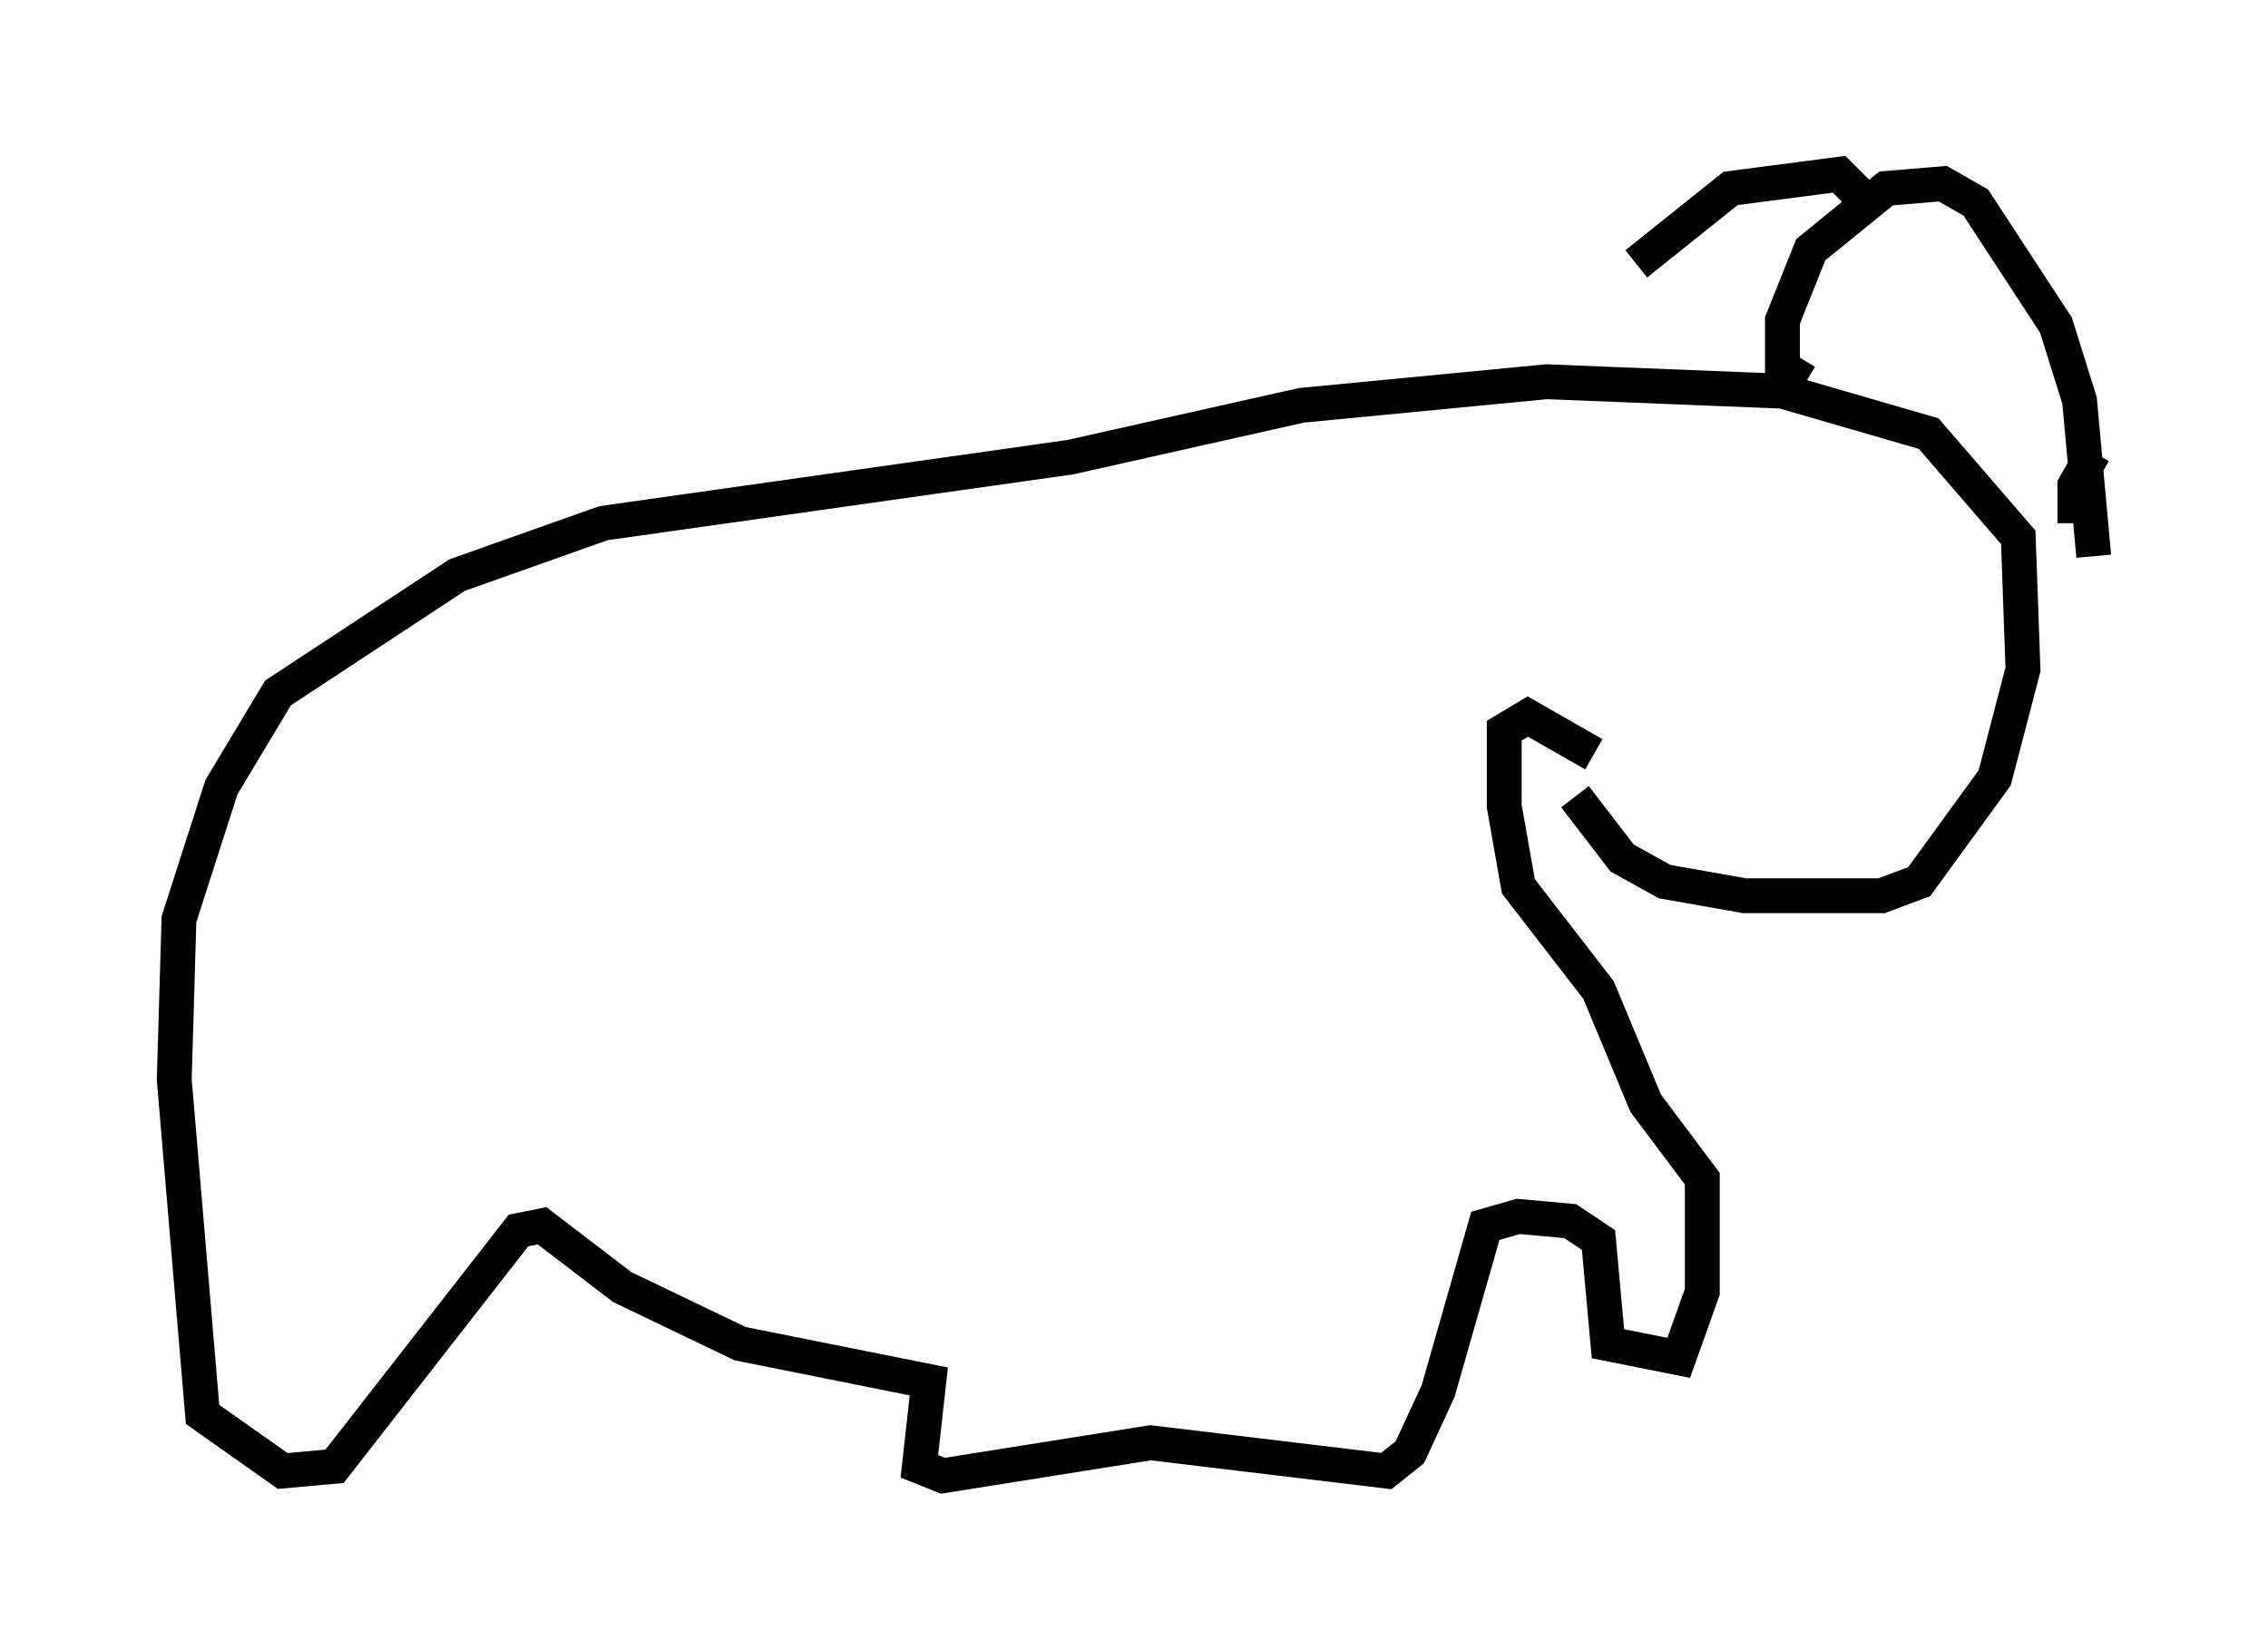 <?xml version="1.0" encoding="utf-8" ?>
<svg baseProfile="full" height="47.347" version="1.1" width="65.074" xmlns="http://www.w3.org/2000/svg" xmlns:ev="http://www.w3.org/2001/xml-events" xmlns:xlink="http://www.w3.org/1999/xlink"><defs /><rect fill="white" height="47.347" width="65.074" x="0" y="0" /><path d="M45.054, 21.509 m0.135, 1.353 l1.353, 1.759 1.218, 0.677 l2.3, 0.406 3.924, 0.0 l1.083, -0.406 2.165, -2.977 l0.812, -3.112 -0.135, -3.789 l-2.571, -2.977 -4.195, -1.218 l-6.766, -0.271 -7.036, 0.677 l-6.631, 1.488 -13.396, 1.894 l-4.195, 1.488 -5.142, 3.383 l-1.624, 2.706 -1.218, 3.789 l-0.135, 4.601 0.812, 9.607 l2.3, 1.624 1.488, -0.135 l5.277, -6.766 0.677, -0.135 l2.3, 1.759 3.383, 1.624 l5.413, 1.083 -0.271, 2.436 l0.677, 0.271 5.954, -0.947 l6.766, 0.812 0.677, -0.541 l0.812, -1.759 1.353, -4.736 l0.947, -0.271 1.488, 0.135 l0.812, 0.541 0.271, 2.977 l2.03, 0.406 0.677, -1.894 l0.0, -3.248 -1.624, -2.165 l-1.353, -3.248 -2.3, -2.977 l-0.406, -2.3 0.0, -2.165 l0.677, -0.406 1.894, 1.083 m6.089, -10.69 l-0.677, -0.406 0.0, -1.353 l0.812, -2.03 2.165, -1.759 l1.624, -0.135 0.947, 0.541 l2.3, 3.518 0.677, 2.165 l0.406, 4.465 m0.0, -2.977 l-0.541, 0.947 0.0, 1.083 m-12.584, -7.442 l2.706, -2.165 3.112, -0.406 l0.677, 0.677 " fill="none" stroke="black" stroke-width="1" /></svg>